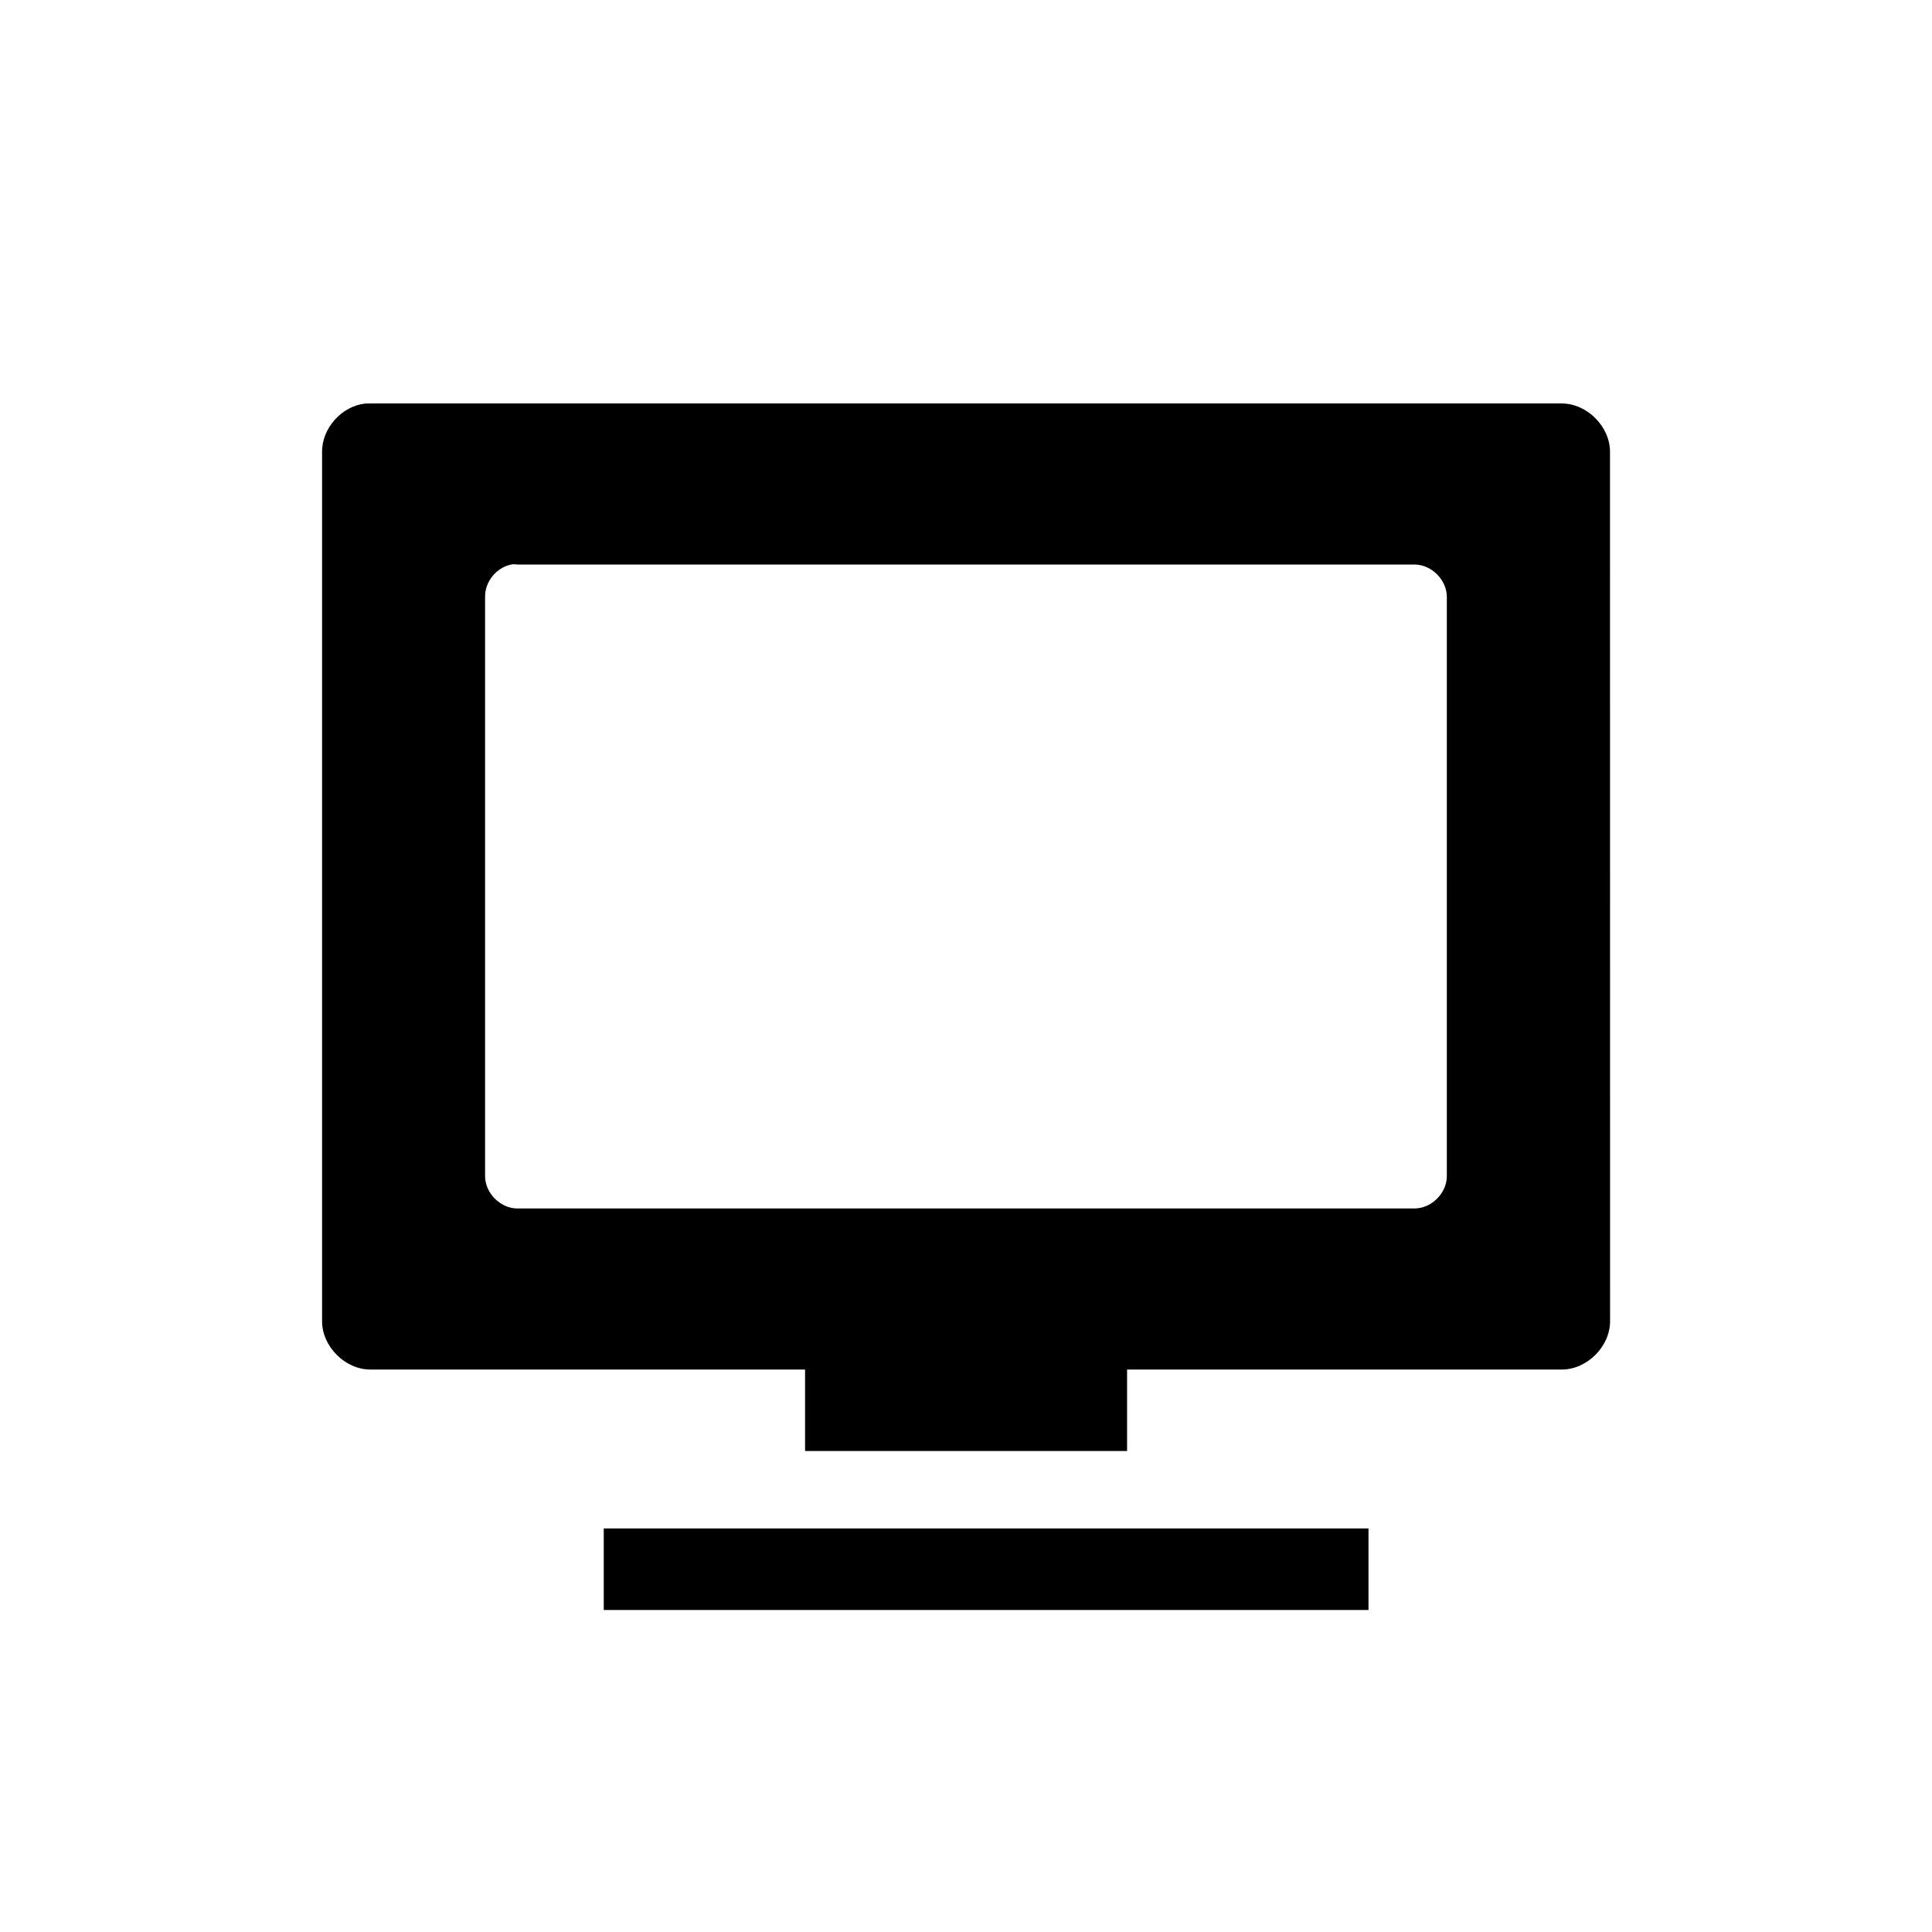 <?xml version="1.0" encoding="UTF-8" standalone="no"?>
<!-- Created with Inkscape (http://www.inkscape.org/) -->

<svg
   xmlns:dc="http://purl.org/dc/elements/1.1/"
   xmlns:cc="http://creativecommons.org/ns#"
   xmlns:rdf="http://www.w3.org/1999/02/22-rdf-syntax-ns#"
   xmlns:svg="http://www.w3.org/2000/svg"
   xmlns="http://www.w3.org/2000/svg"
   xmlns:sodipodi="http://sodipodi.sourceforge.net/DTD/sodipodi-0.dtd"
   xmlns:inkscape="http://www.inkscape.org/namespaces/inkscape"
   width="24"
   height="24"
   id="svg3019"
   version="1.1"
   inkscape:version="0.48.4 r9939"
   sodipodi:docname="monitor.svg">
  <defs
     id="defs3021" />
  <sodipodi:namedview
     id="base"
     pagecolor="#ffffff"
     bordercolor="#666666"
     borderopacity="1.0"
     inkscape:pageopacity="0.0"
     inkscape:pageshadow="2"
     inkscape:zoom="15.696216"
     inkscape:cx="8.6077752"
     inkscape:cy="9.0893096"
     inkscape:current-layer="layer1"
     showgrid="true"
     inkscape:grid-bbox="true"
     inkscape:document-units="px"
     inkscape:window-width="1366"
     inkscape:window-height="712"
     inkscape:window-x="0"
     inkscape:window-y="27"
     inkscape:window-maximized="1">
    <inkscape:grid
       type="xygrid"
       id="grid3027"
       empspacing="5"
       visible="true"
       enabled="true"
       snapvisiblegridlinesonly="true" />
  </sodipodi:namedview>
  <g
     id="layer1"
     inkscape:label="Layer 1"
     inkscape:groupmode="layer"
     transform="translate(0,8)">
    <path
       style="font-size:medium;font-style:normal;font-variant:normal;font-weight:normal;font-stretch:normal;text-indent:0;text-align:start;text-decoration:none;line-height:normal;letter-spacing:normal;word-spacing:normal;text-transform:none;direction:ltr;block-progression:tb;writing-mode:lr-tb;text-anchor:start;baseline-shift:baseline;color:#000000;fill:#000000;fill-opacity:1;fill-rule:nonzero;stroke:none;stroke-width:3;marker:none;visibility:visible;display:inline;overflow:visible;enable-background:accumulate;font-family:Sans;-inkscape-font-specification:Sans"
       d="m 4.538,-2.987 c -0.293,0.031 -0.539,0.306 -0.537,0.6 l 0,10.8 c 3.14e-5,0.314 0.286,0.6 0.6,0.6 l 5.4,0 0,1.012 4,0 0,-1.012 5.4,0 c 0.314,-5e-5 0.6,-0.286 0.6,-0.6 L 20,-2.388 c -3.1e-5,-0.314 -0.286,-0.6 -0.6,-0.6 l -14.8,0 z m 1.813,2 c 0.025,-0.005 0.05,-0.005 0.075,0 l 11.147,0 c 0.209,5e-5 0.4,0.191 0.4,0.4 l 0,7.199 c -2e-5,0.209 -0.191,0.4 -0.4,0.4 l -11.147,0 c -0.209,-5e-5 -0.4,-0.191 -0.4,-0.4 l 0,-7.199 c -0.003,-0.187 0.142,-0.365 0.325,-0.4 z M 7.5,10.987 7.5,12 17,12 17,10.987 z"
       id="rect4042"
       inkscape:connector-curvature="0"
       sodipodi:nodetypes="ccccccccccccccccccccccccccccc" />
  </g>
</svg>
